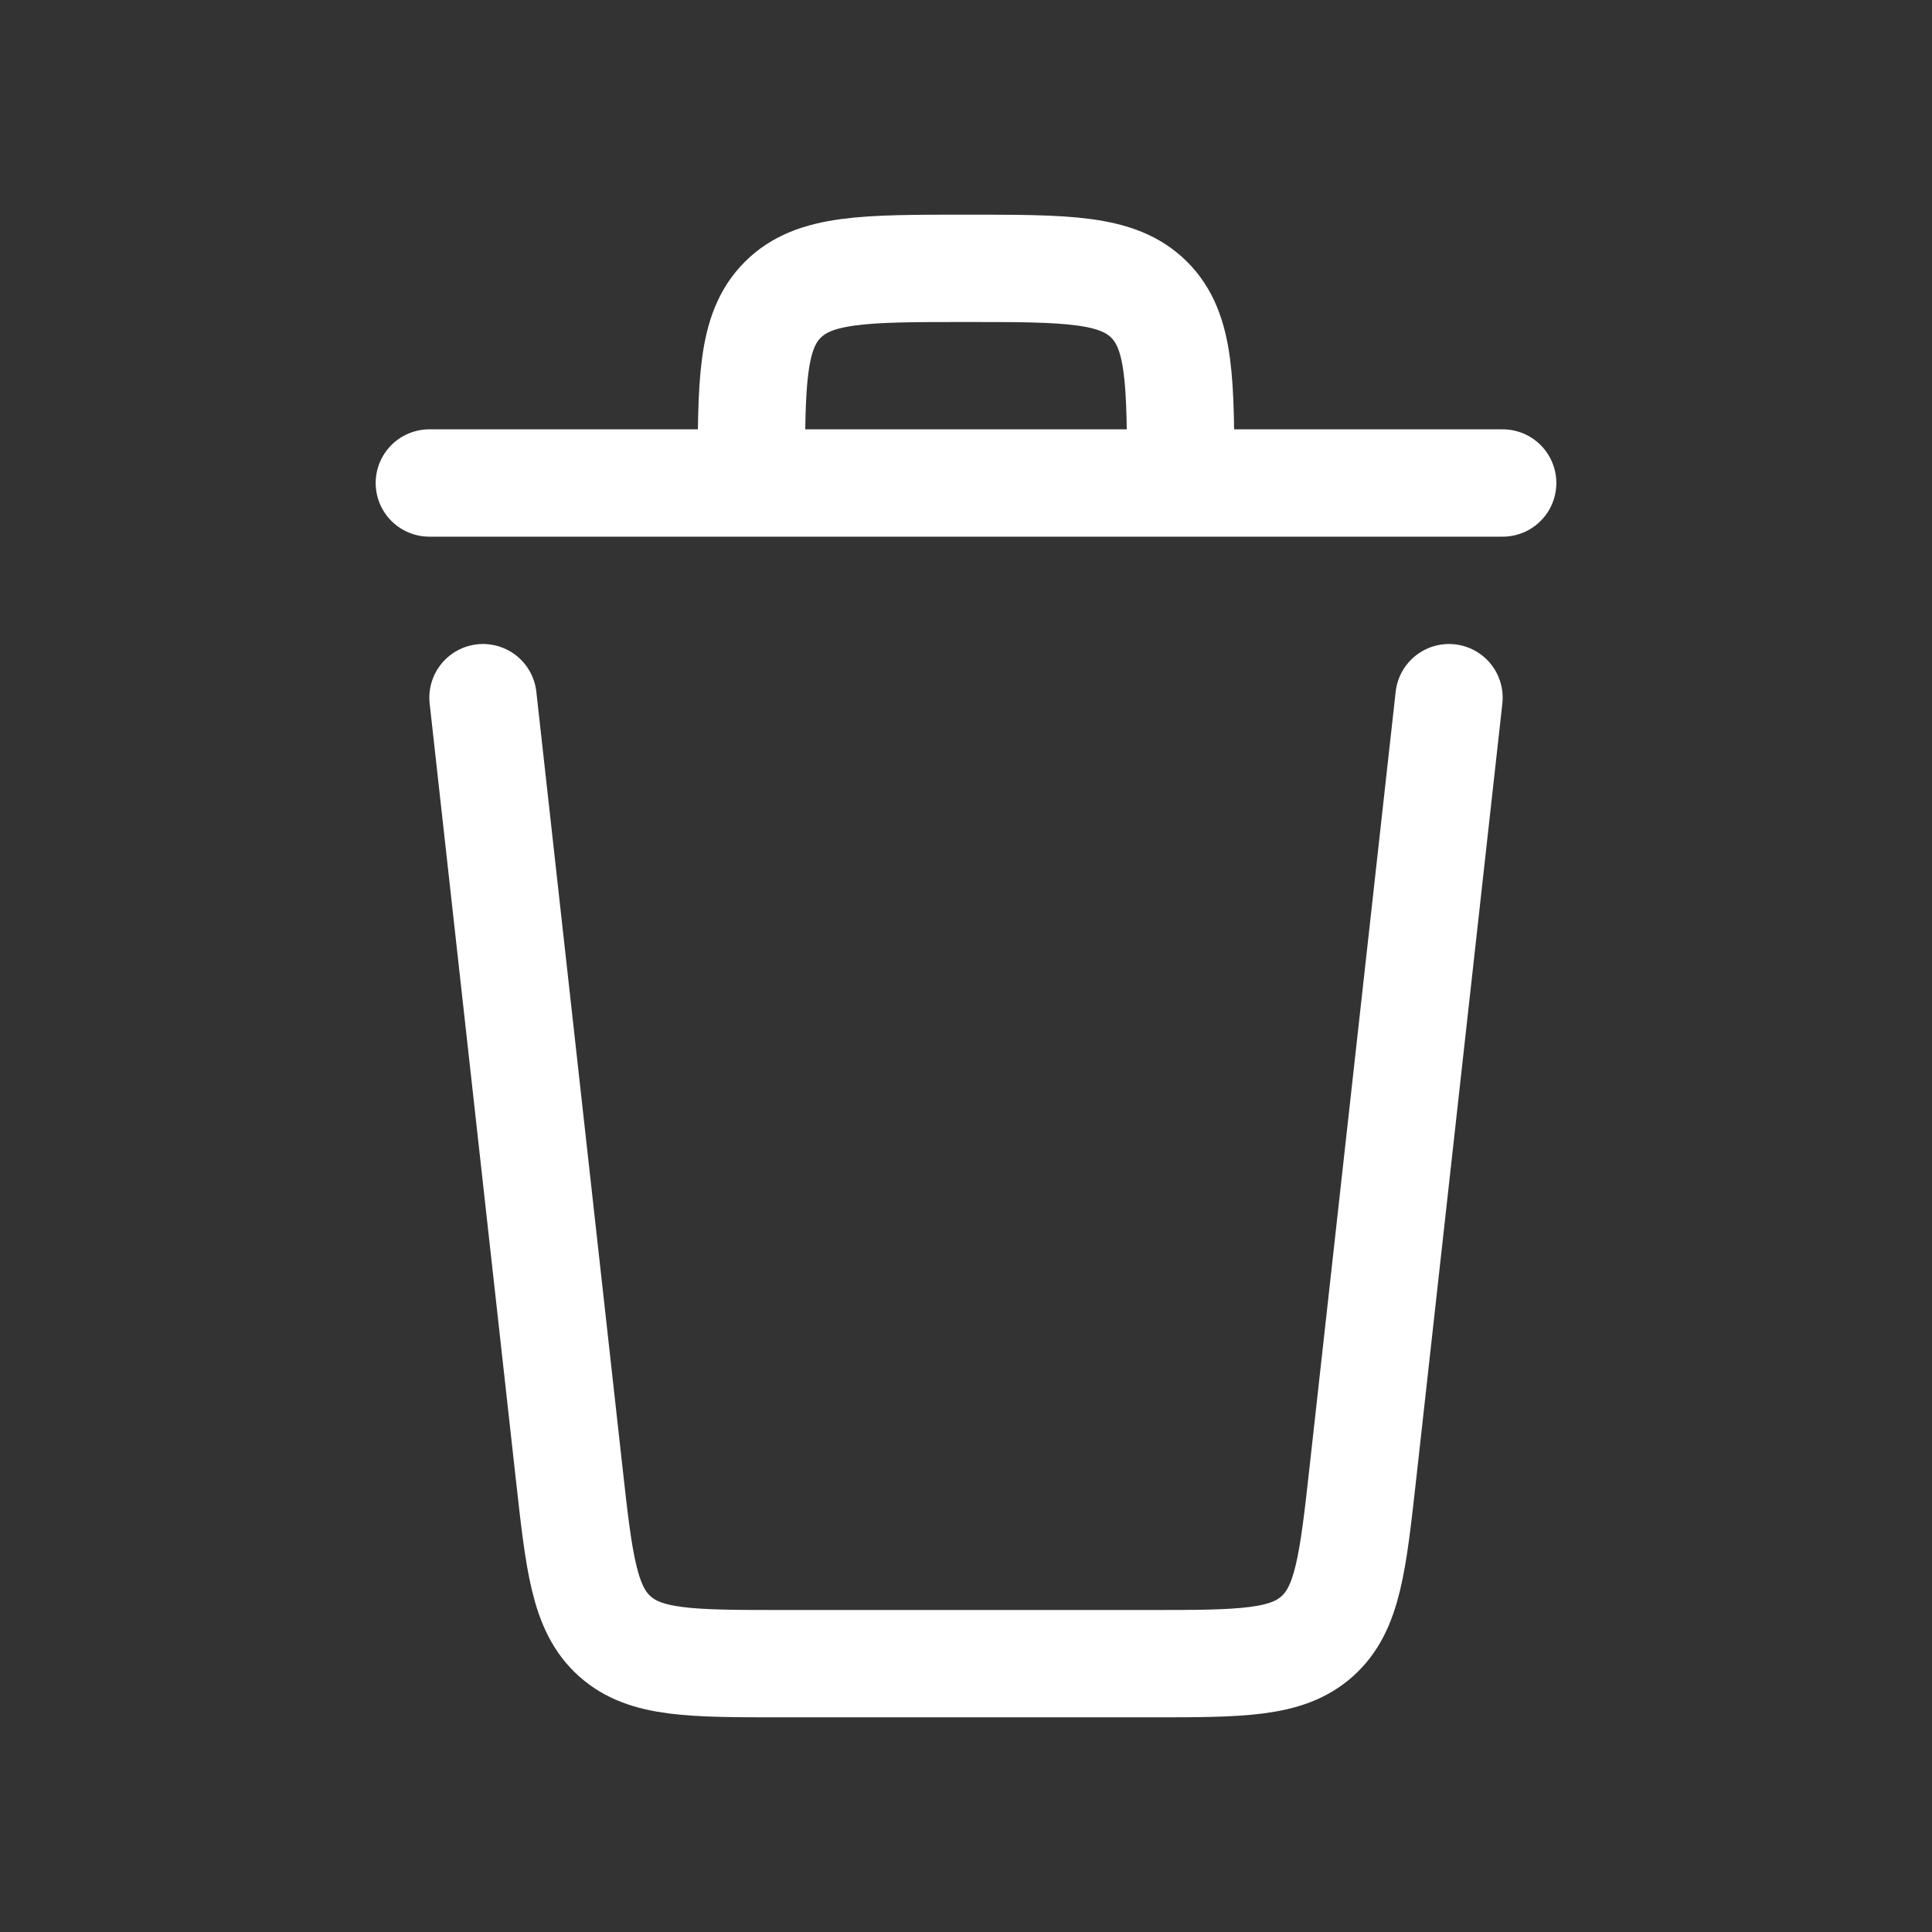 <svg fill="none" height="18" width="18" xmlns="http://www.w3.org/2000/svg"><rect width="100%" height="100%" fill="#333333" stroke="none"/><path d="m4.5 6.5.802 7.22c.094.847.141 1.27.426 1.525s.71.255 1.562.255h3.42c.851 0 1.277 0 1.562-.255s.332-.678.426-1.524l.802-7.221m-6.5-2c0-.943 0-1.414.293-1.707s.764-.293 1.707-.293 1.414 0 1.707.293.293.764.293 1.707m3 0h-10" stroke="#fff" stroke-linecap="round" stroke-linejoin="round"/></svg>